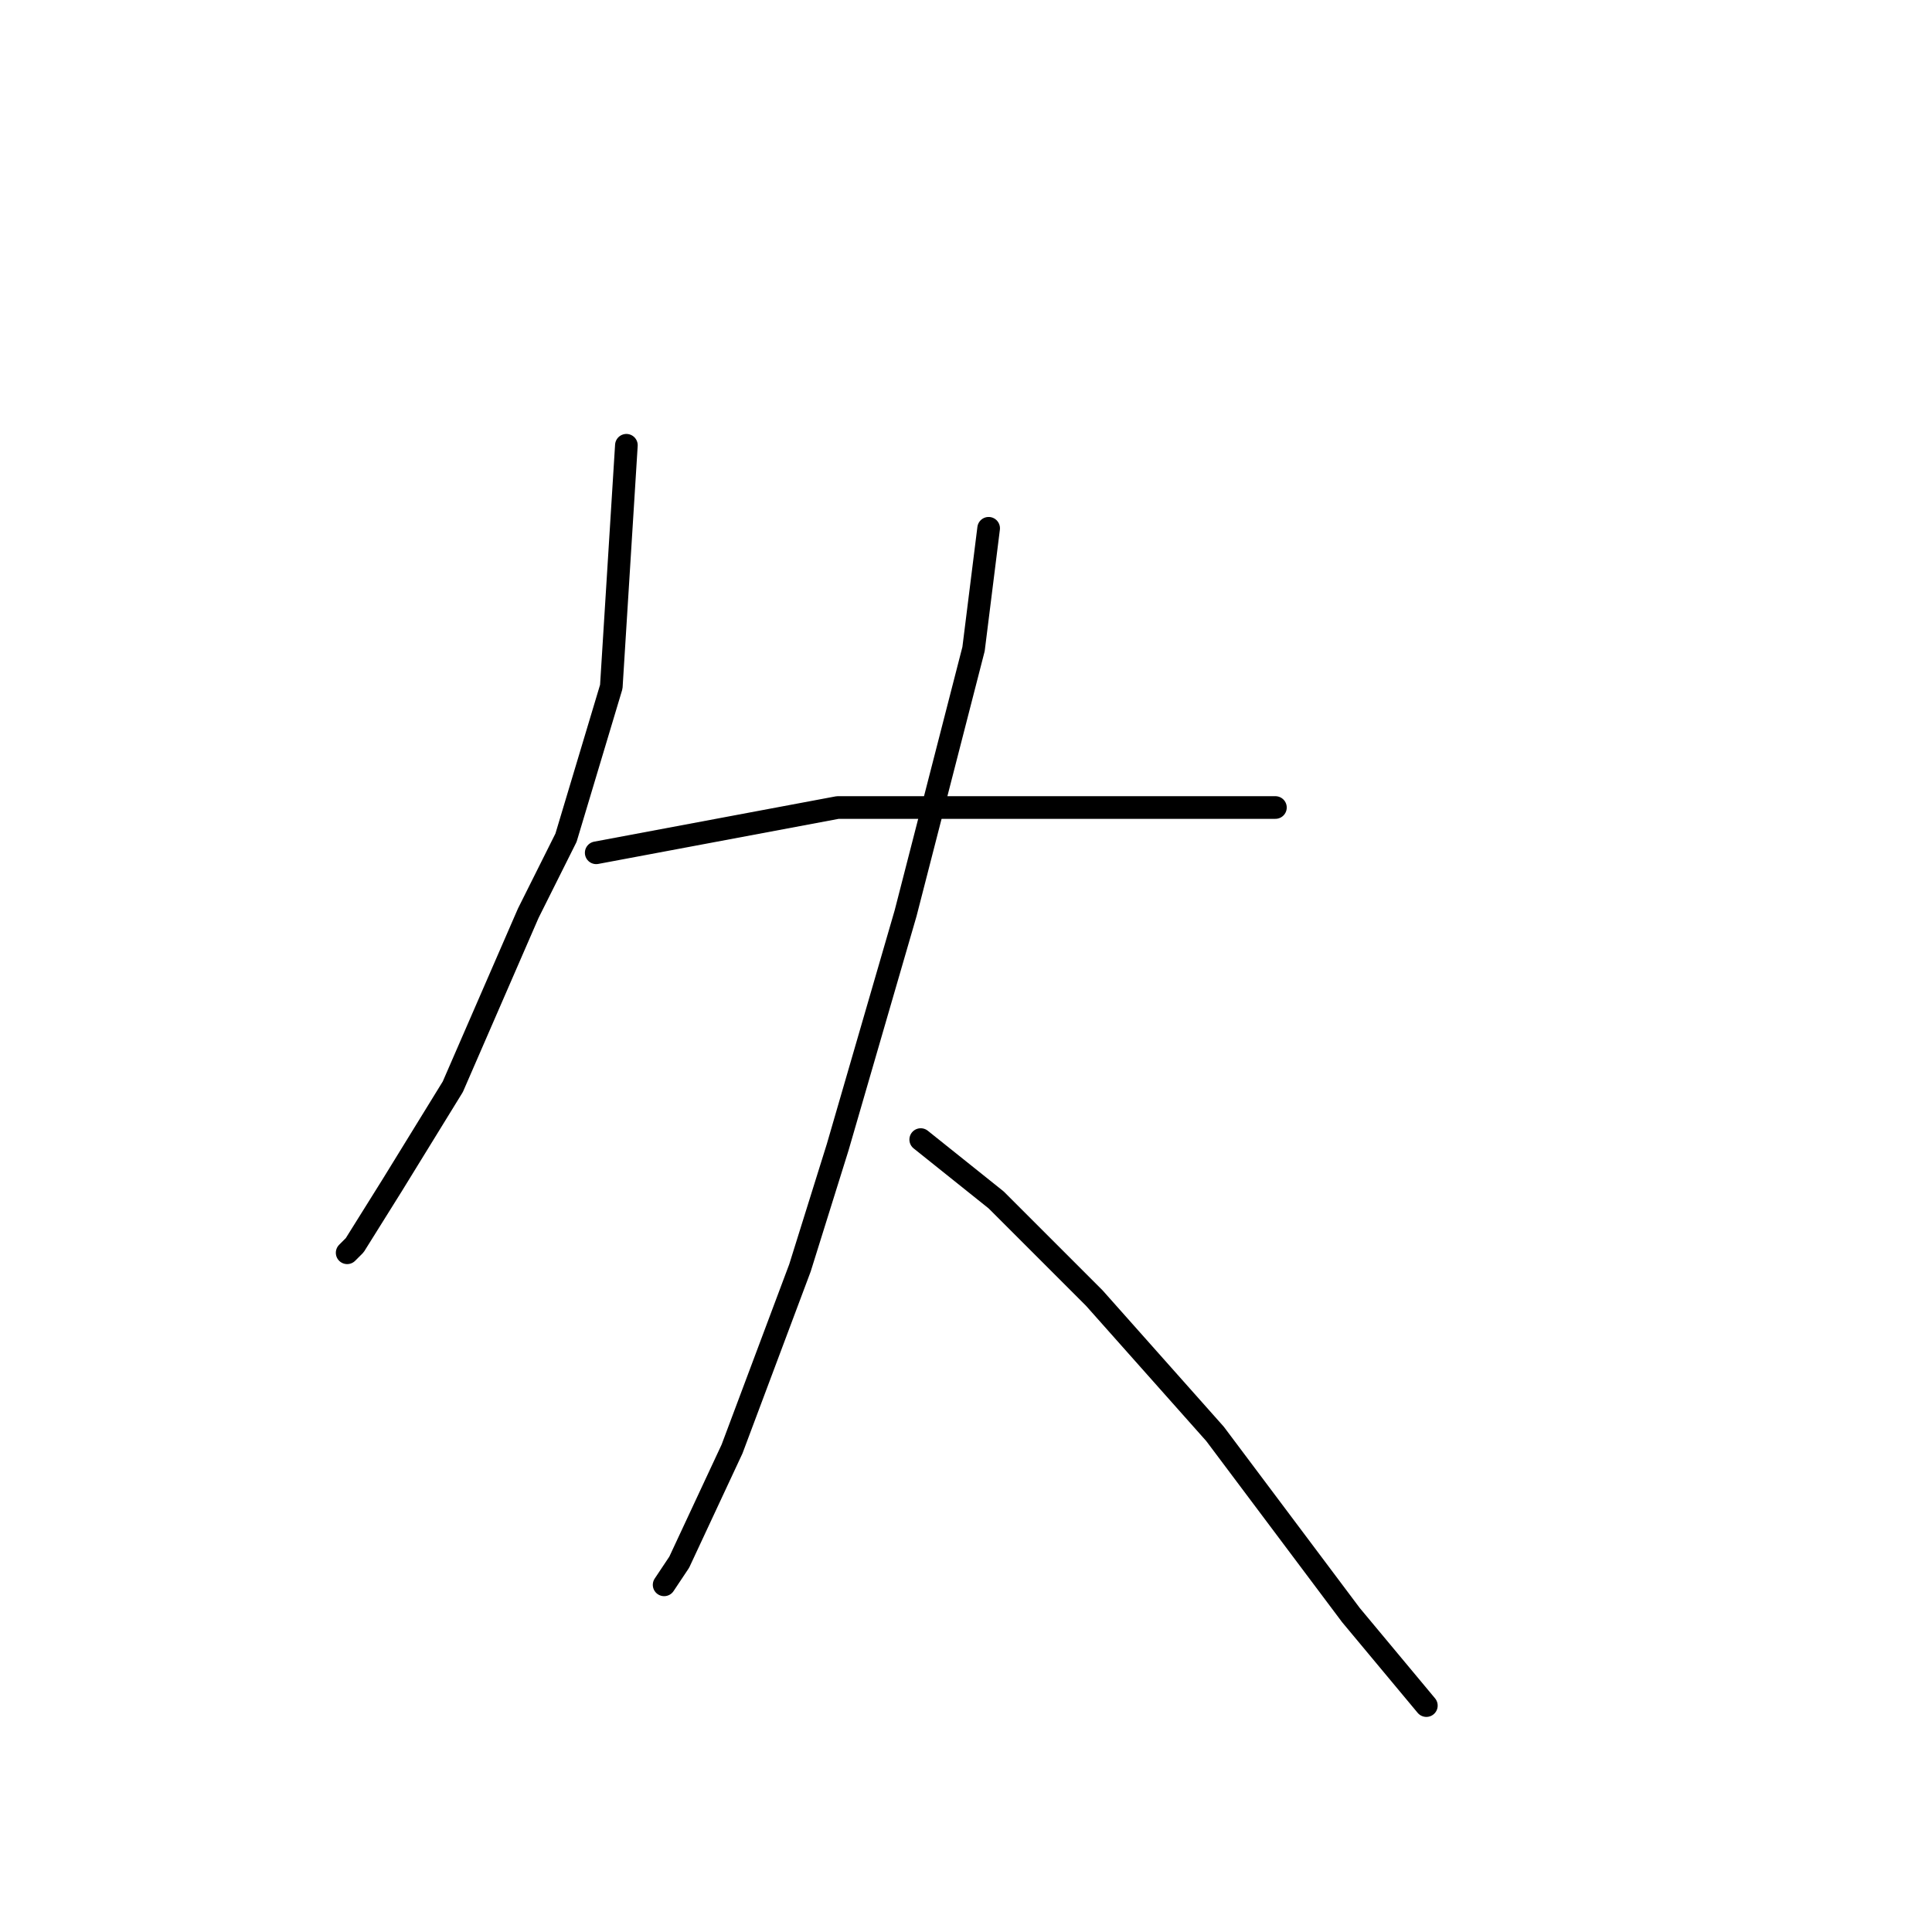 <?xml version="1.0" standalone="no"?>
    <svg width="256" height="256" xmlns="http://www.w3.org/2000/svg" version="1.1">
    <polyline stroke="black" stroke-width="3" stroke-linecap="round" fill="transparent" stroke-linejoin="round" points="83 59 82 75 81 91 75 111 70 121 60 144 52 157 47 165 46 166 46 166 " />
        <polyline stroke="black" stroke-width="3" stroke-linecap="round" fill="transparent" stroke-linejoin="round" points="79 113 95 110 111 107 128 107 145 107 160 107 169 107 169 107 " />
        <polyline stroke="black" stroke-width="3" stroke-linecap="round" fill="transparent" stroke-linejoin="round" points="131 70 130 78 129 86 120 121 111 152 106 168 97 192 90 207 88 210 88 210 " />
        <polyline stroke="black" stroke-width="3" stroke-linecap="round" fill="transparent" stroke-linejoin="round" points="122 151 127 155 132 159 145 172 161 190 179 214 189 226 189 226 " />
        </svg>